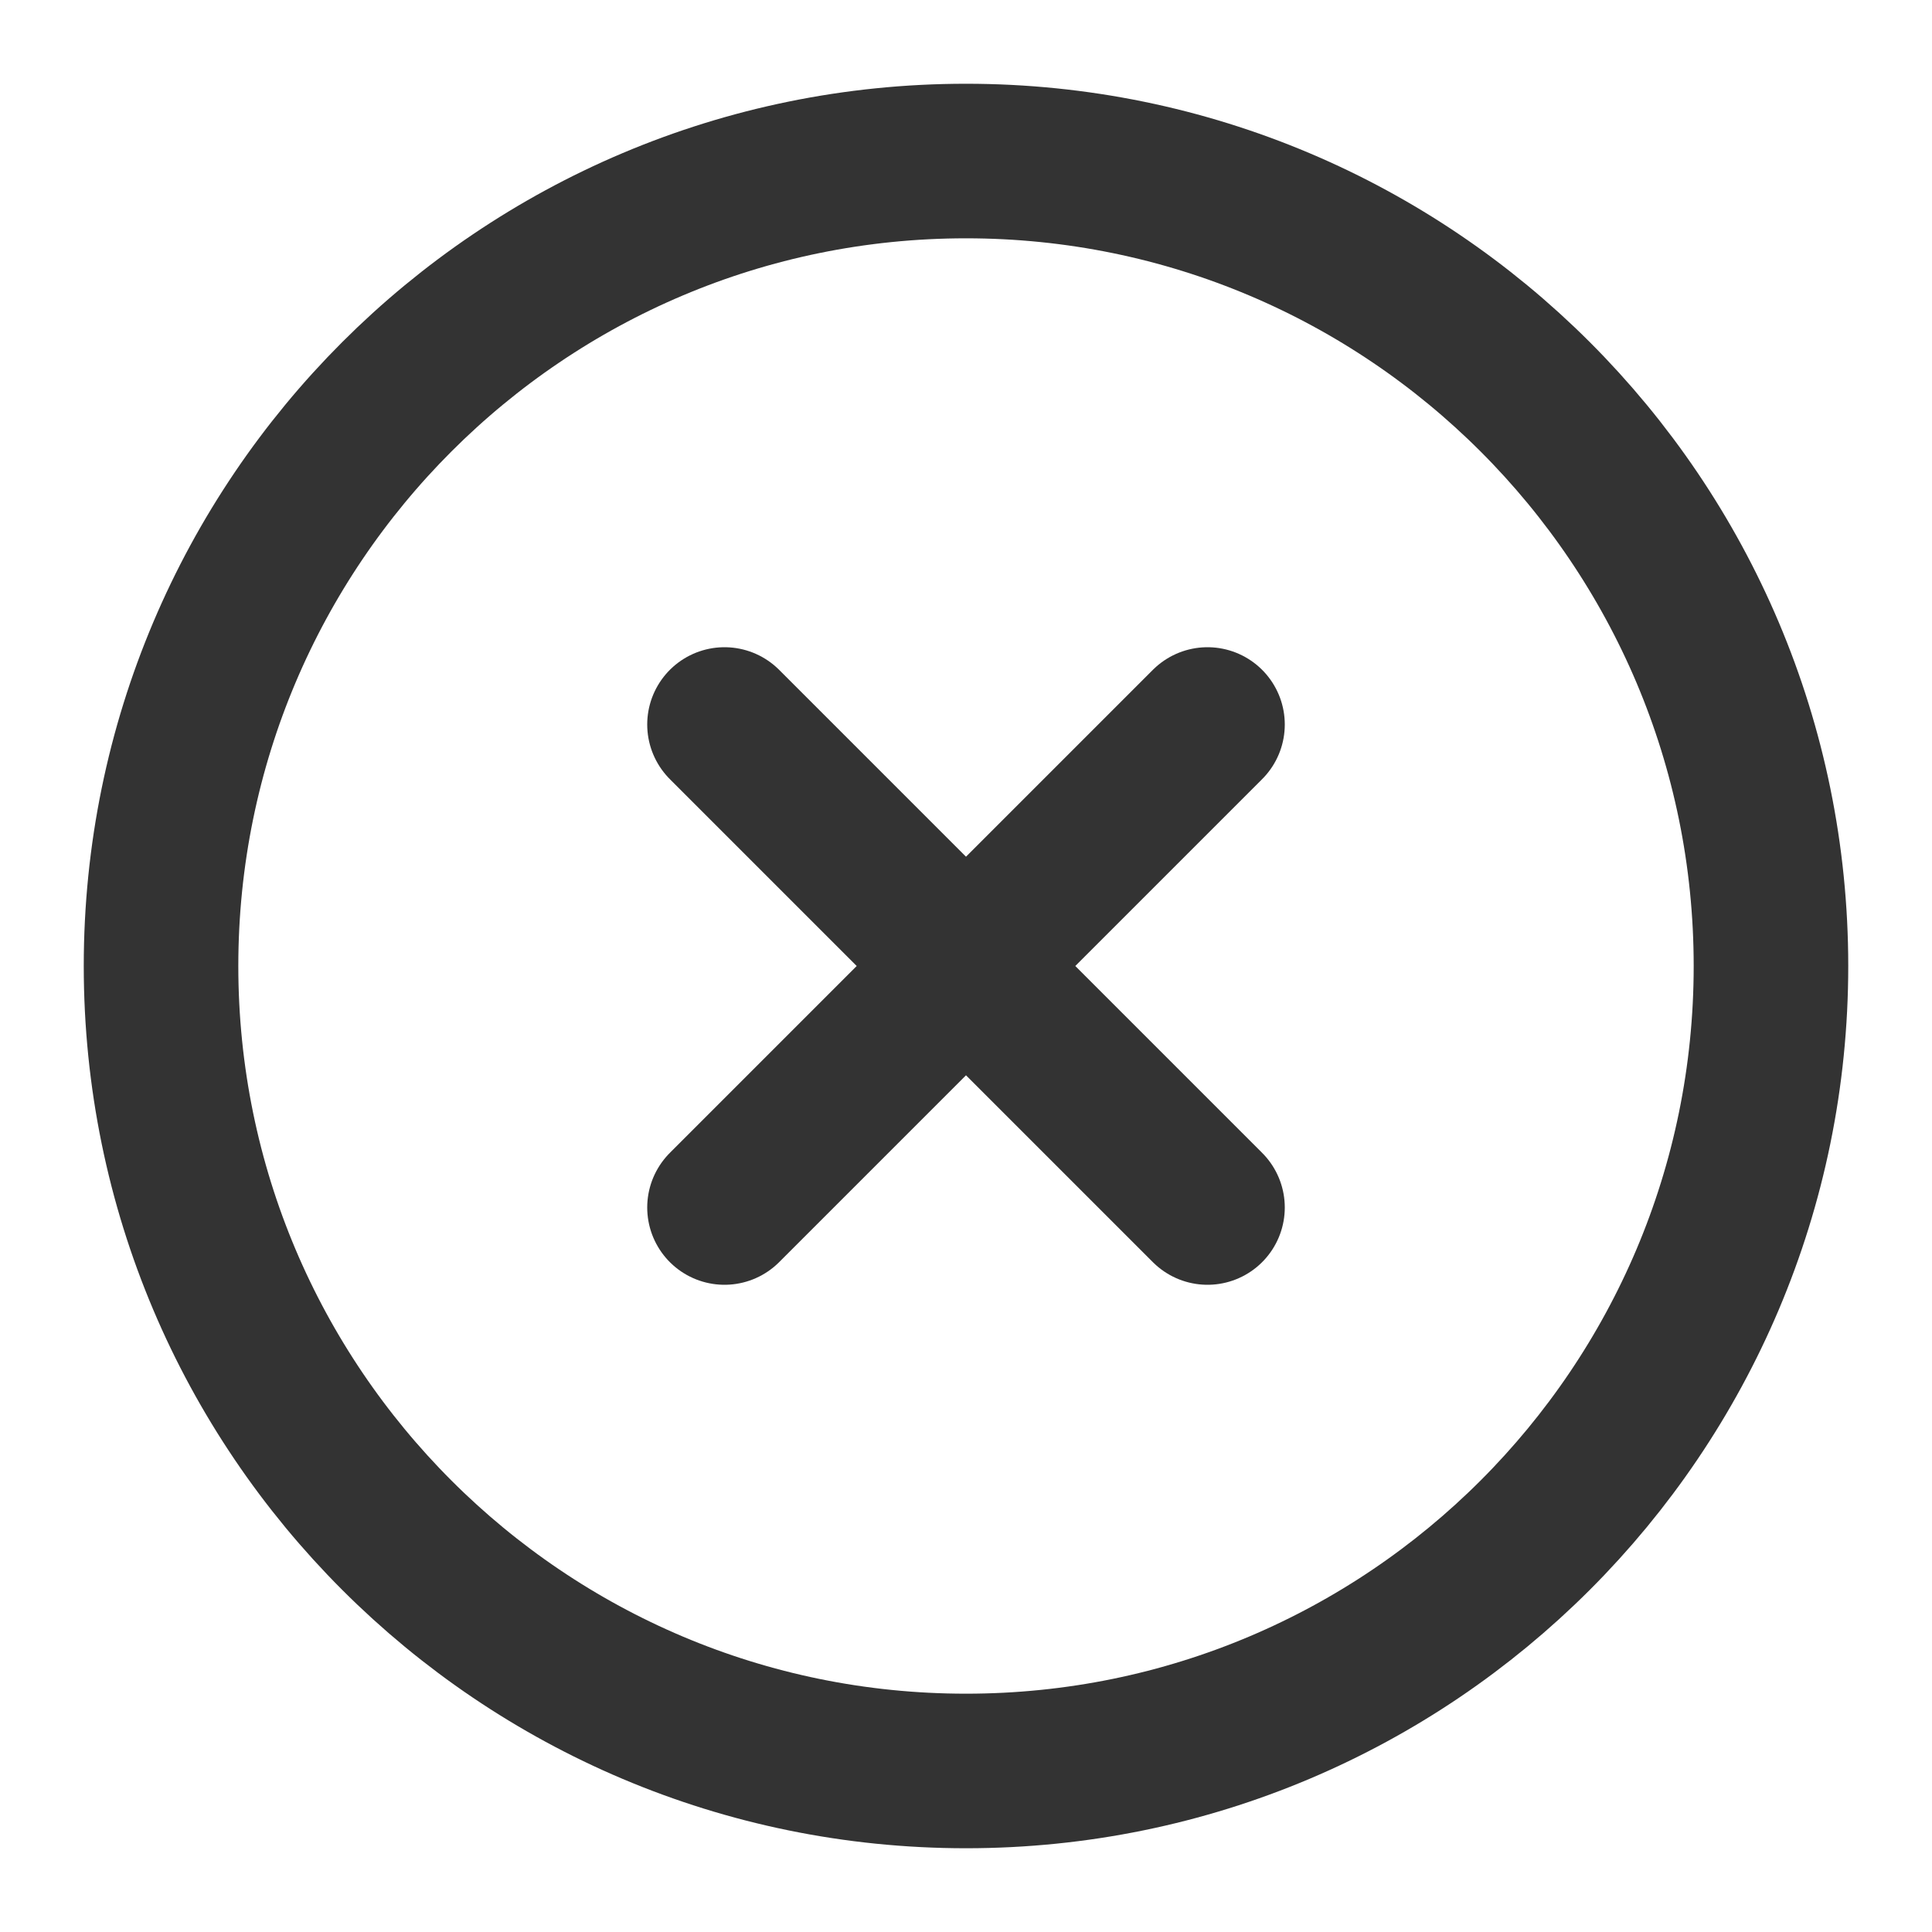 <svg xmlns="http://www.w3.org/2000/svg" width="20" height="20" viewBox="0 0 20 20" fill="none">
  <g clip-path="url(#clip0_202_182)">
    <path d="M12.5 7.5L7.5 12.5M7.5 7.5L12.5 12.5M18.333 10C18.333 14.602 14.602 18.333 10 18.333C5.398 18.333 1.667 14.602 1.667 10C1.667 5.398 5.398 1.667 10 1.667C14.602 1.667 18.333 5.398 18.333 10Z" stroke="#333333" stroke-width="1.6" stroke-linecap="round" stroke-linejoin="round"/>
  </g>
  <defs>
    <clipPath id="clip0_202_182">
      <rect width="20" height="20" fill="white"/>
    </clipPath>
  </defs>
</svg>
